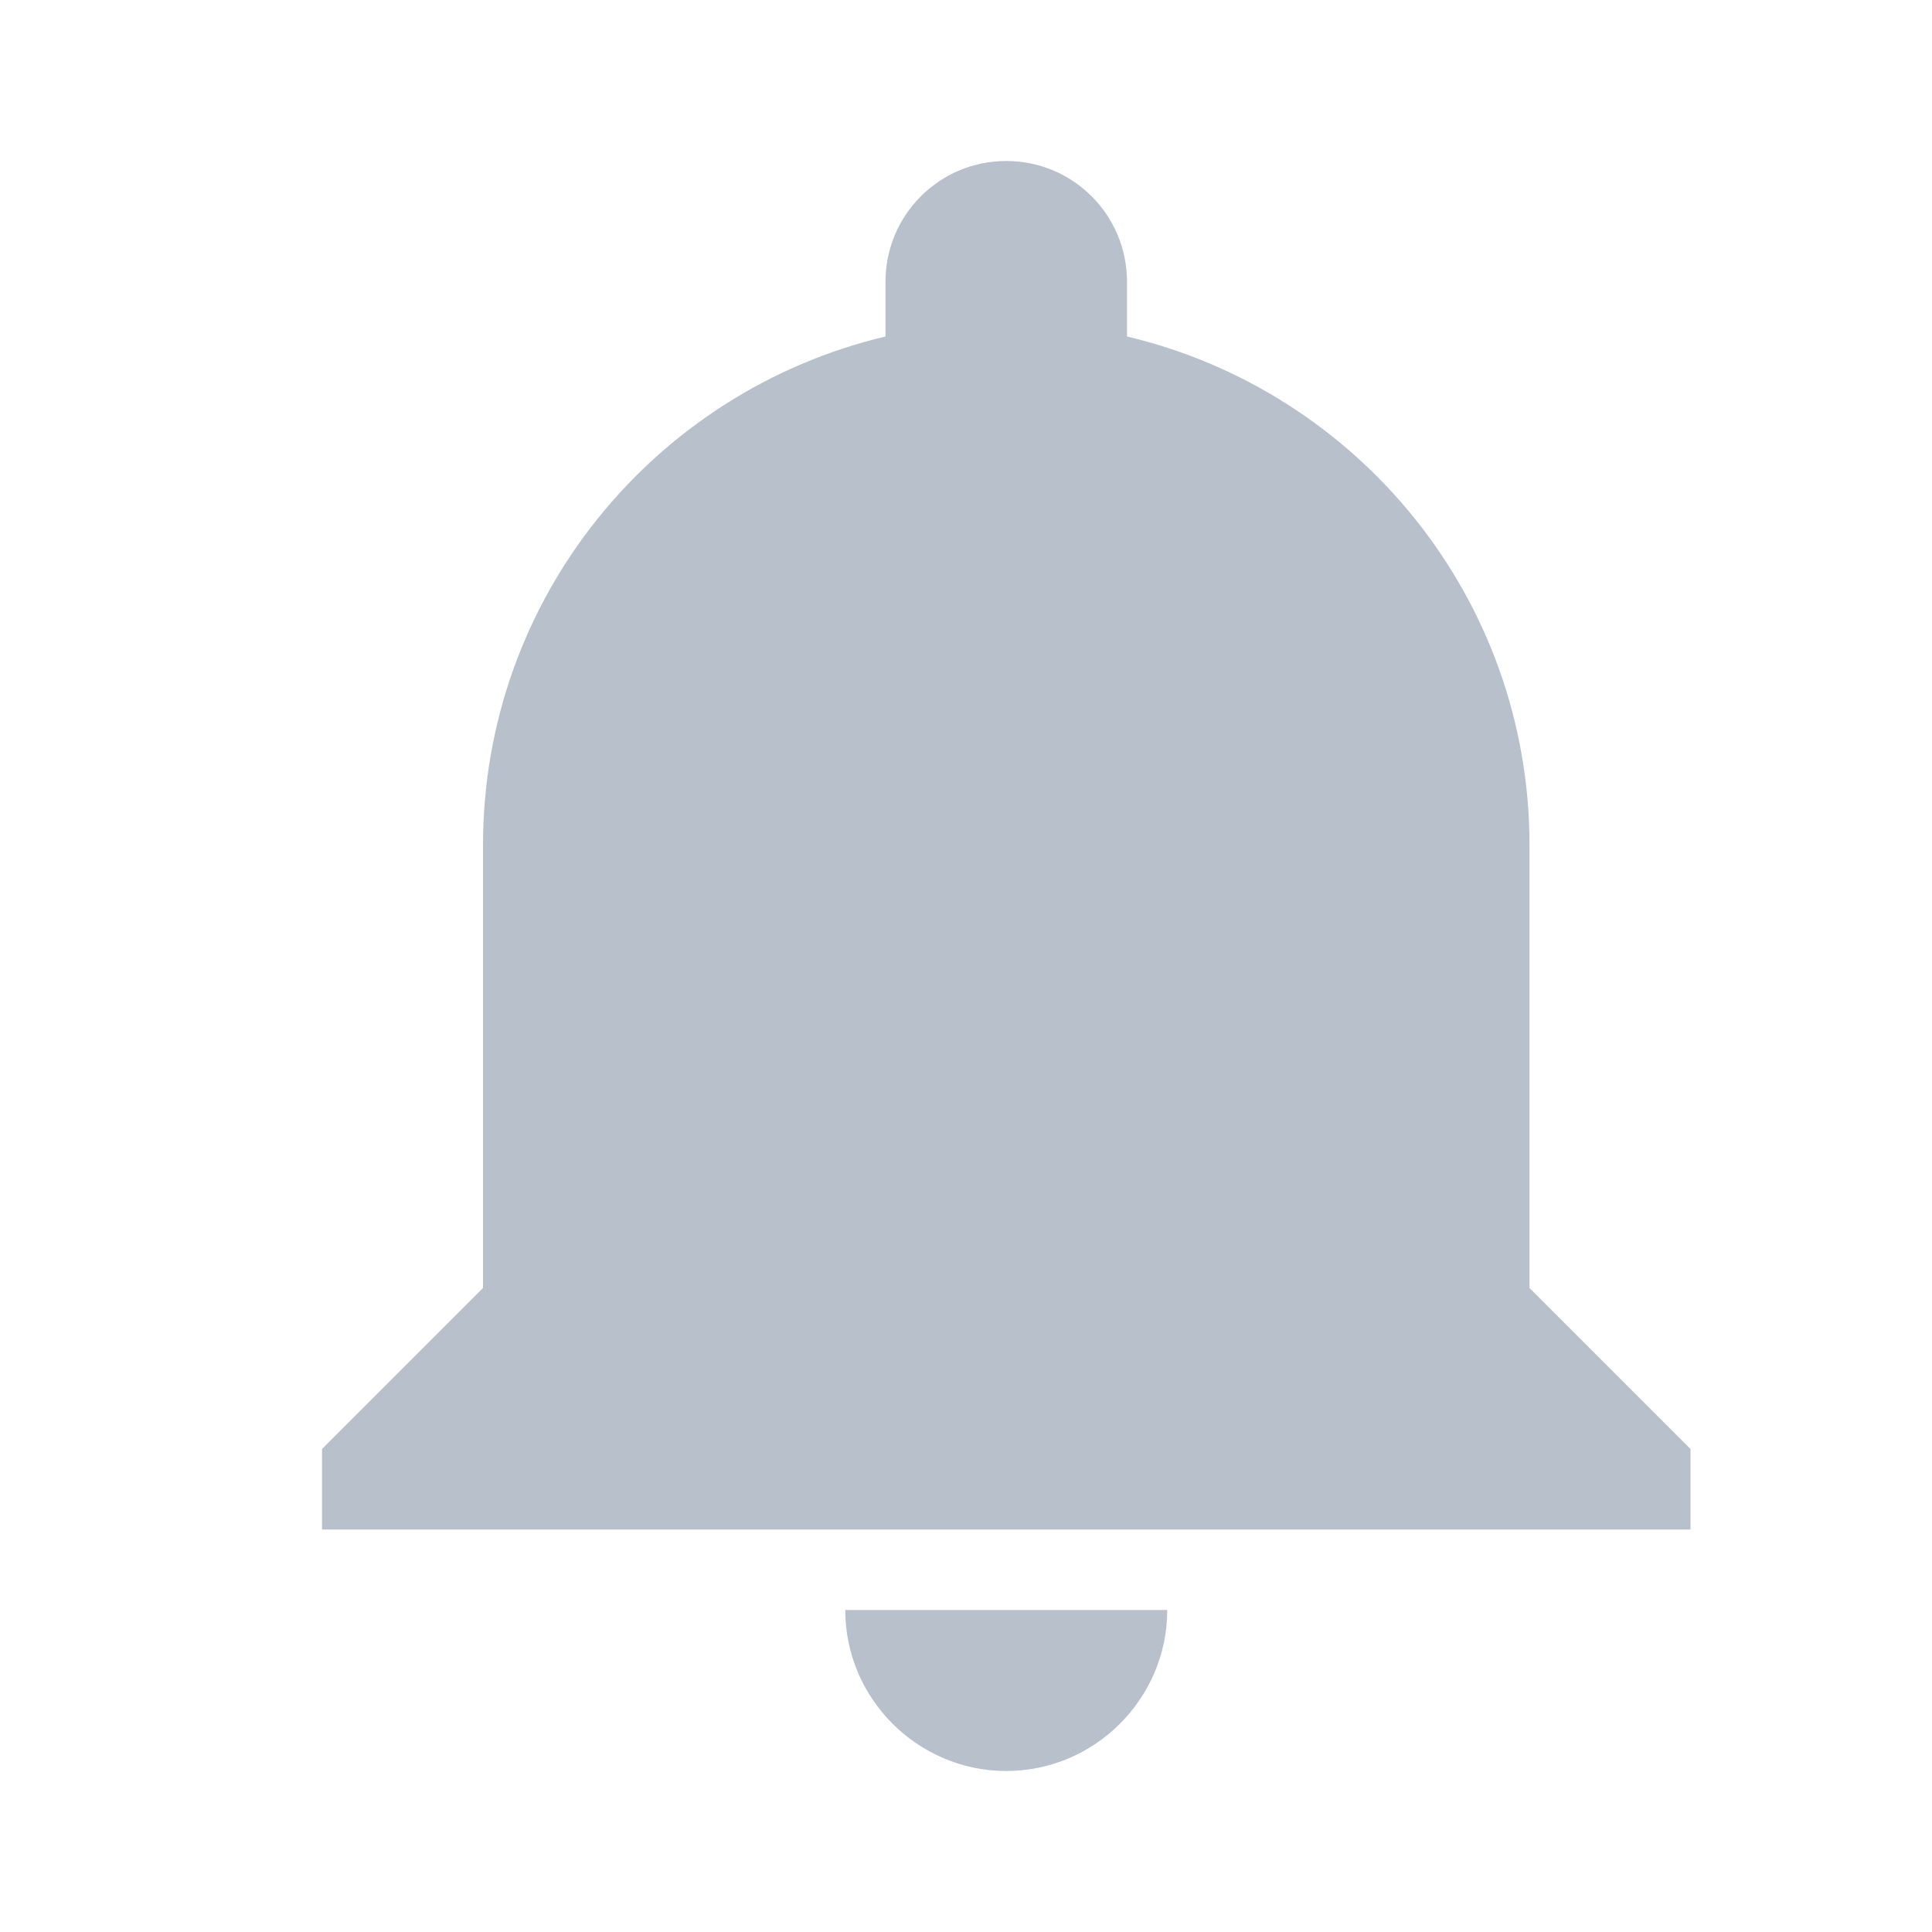 <svg width="24" height="24" viewBox="0 0 24 24" fill="none" xmlns="http://www.w3.org/2000/svg">
<path fill-rule="evenodd" clip-rule="evenodd" d="M12.5 22C13.6 22 14.5 21.1 14.5 20H10.5C10.5 21.1 11.4 22 12.5 22V22ZM19 16V10.5C19 7.43 16.87 4.86 14 4.18V3.5C14 2.67 13.33 2 12.5 2C11.67 2 11 2.67 11 3.5V4.18C8.13 4.86 6 7.43 6 10.5V16L4 18V19H21V18L19 16Z" fill="#B8C0CC"/>
</svg>
